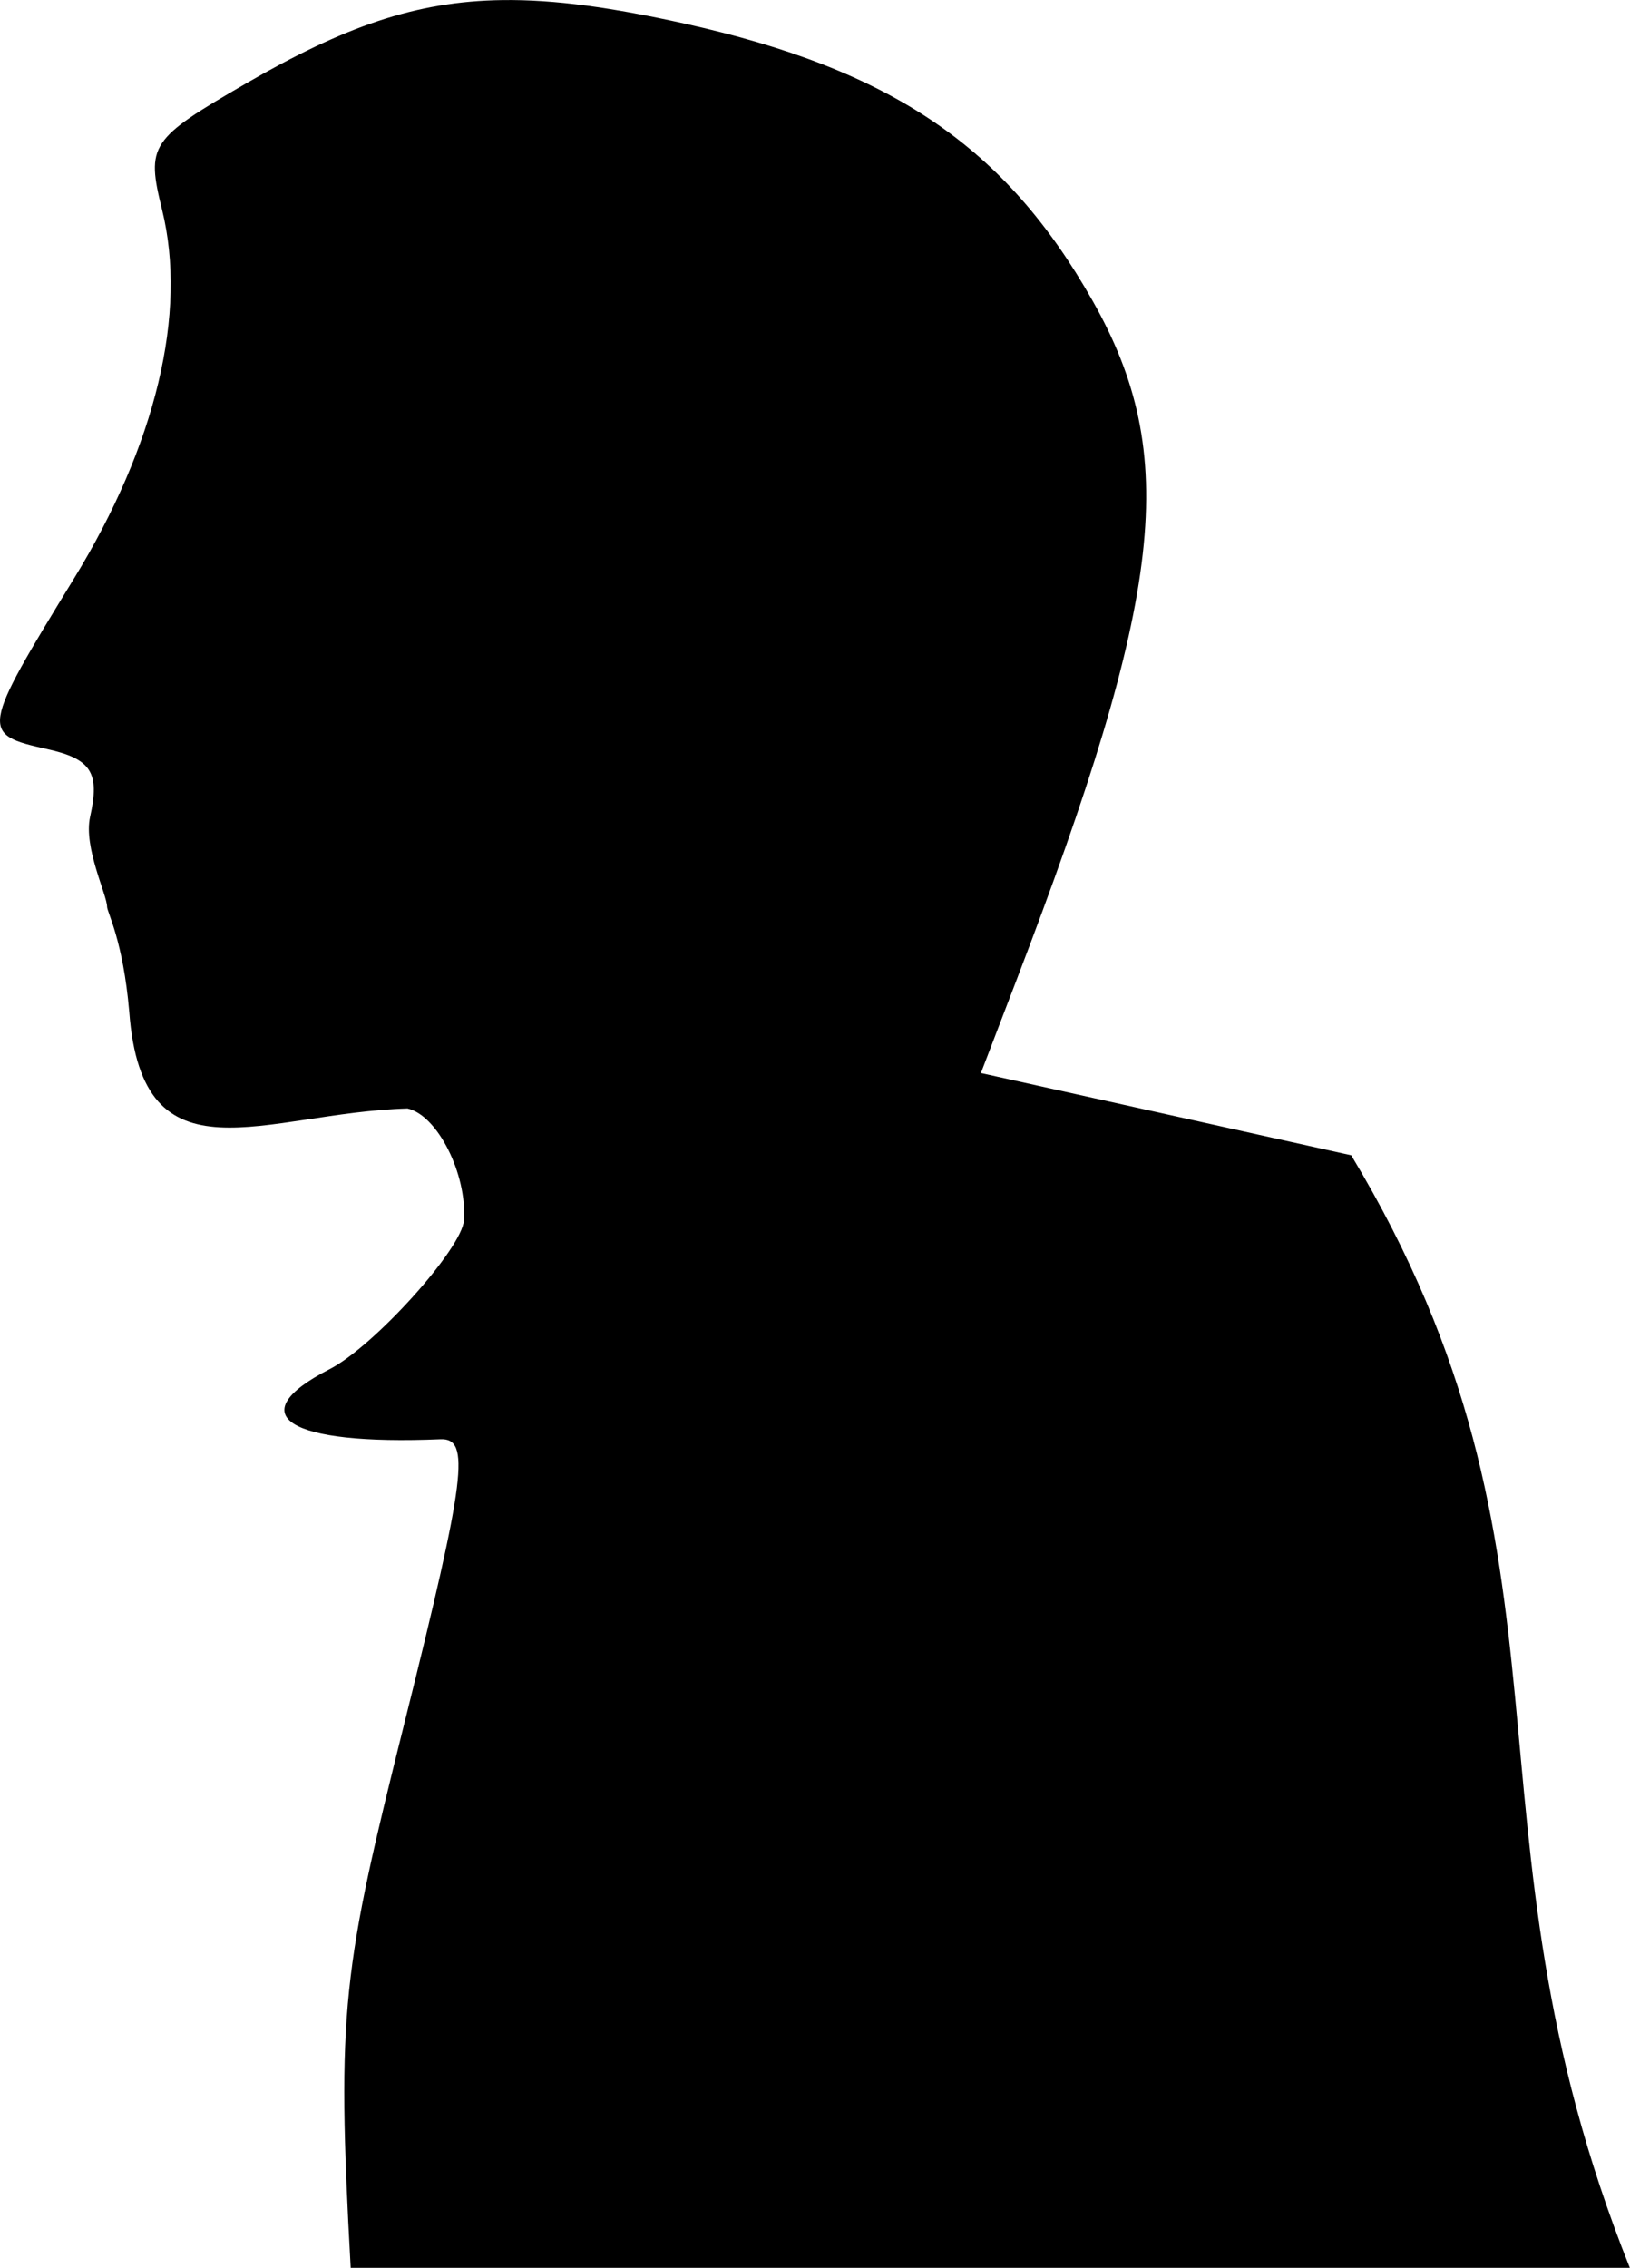 <?xml version="1.0" encoding="UTF-8" standalone="no"?>
<!-- Created with Inkscape (http://www.inkscape.org/) -->

<svg
   width="18.992mm"
   height="26.411mm"
   viewBox="0 0 18.992 26.411"
   version="1.1"
   id="svg5"
   xml:space="preserve"
   inkscape:version="1.2.2 (b0a8486541, 2022-12-01)"
   sodipodi:docname="r_char.svg"
   xmlns:inkscape="http://www.inkscape.org/namespaces/inkscape"
   xmlns:sodipodi="http://sodipodi.sourceforge.net/DTD/sodipodi-0.dtd"
   xmlns="http://www.w3.org/2000/svg"
   xmlns:svg="http://www.w3.org/2000/svg"><sodipodi:namedview
     id="namedview7"
     pagecolor="#ffffff"
     bordercolor="#666666"
     borderopacity="1.0"
     inkscape:showpageshadow="2"
     inkscape:pageopacity="0.0"
     inkscape:pagecheckerboard="0"
     inkscape:deskcolor="#d1d1d1"
     inkscape:document-units="mm"
     showgrid="false"
     inkscape:zoom="1.5981902"
     inkscape:cx="-9.3856163"
     inkscape:cy="-32.849657"
     inkscape:window-width="1914"
     inkscape:window-height="2126"
     inkscape:window-x="3840"
     inkscape:window-y="0"
     inkscape:window-maximized="1"
     inkscape:current-layer="layer1" /><defs
     id="defs2" /><g
     inkscape:label="Layer 1"
     inkscape:groupmode="layer"
     id="layer1"
     transform="translate(-113.498,-163.751)"><path
       id="path415"
       style="fill:#000000;stroke-width:1"
       d="m 119.353,163.752 c -1.016,0.013 -1.855,0.315 -2.985,0.969 -1.124,0.651 -1.168,0.717 -0.981,1.475 0.296,1.201 -0.071,2.734 -1.028,4.295 -1.085,1.771 -1.092,1.811 -0.313,1.984 0.517,0.115 0.617,0.273 0.502,0.789 -0.079,0.355 0.197,0.907 0.198,1.048 5.1e-4,0.064 0.187,0.394 0.258,1.222 0.152,2.038 1.569,1.176 3.242,1.127 0.348,0.077 0.693,0.759 0.658,1.301 -0.021,0.331 -1.048,1.47 -1.566,1.735 -1.047,0.537 -0.489,0.89 1.291,0.816 0.352,-0.015 0.295,0.446 -0.409,3.266 -0.729,2.917 -0.803,3.356 -0.636,6.384 h 14.904 c -2.089,-5.226 -0.399,-8.229 -3.246,-12.957 l -2.158,-0.479 -2.157,-0.479 0.407,-1.062 c 1.732,-4.517 1.913,-6.129 0.896,-7.929 -1.015,-1.795 -2.339,-2.694 -4.755,-3.231 -0.838,-0.186 -1.512,-0.282 -2.121,-0.274 z"
       sodipodi:nodetypes="ssscsccccssssccccccsss" /></g></svg>
